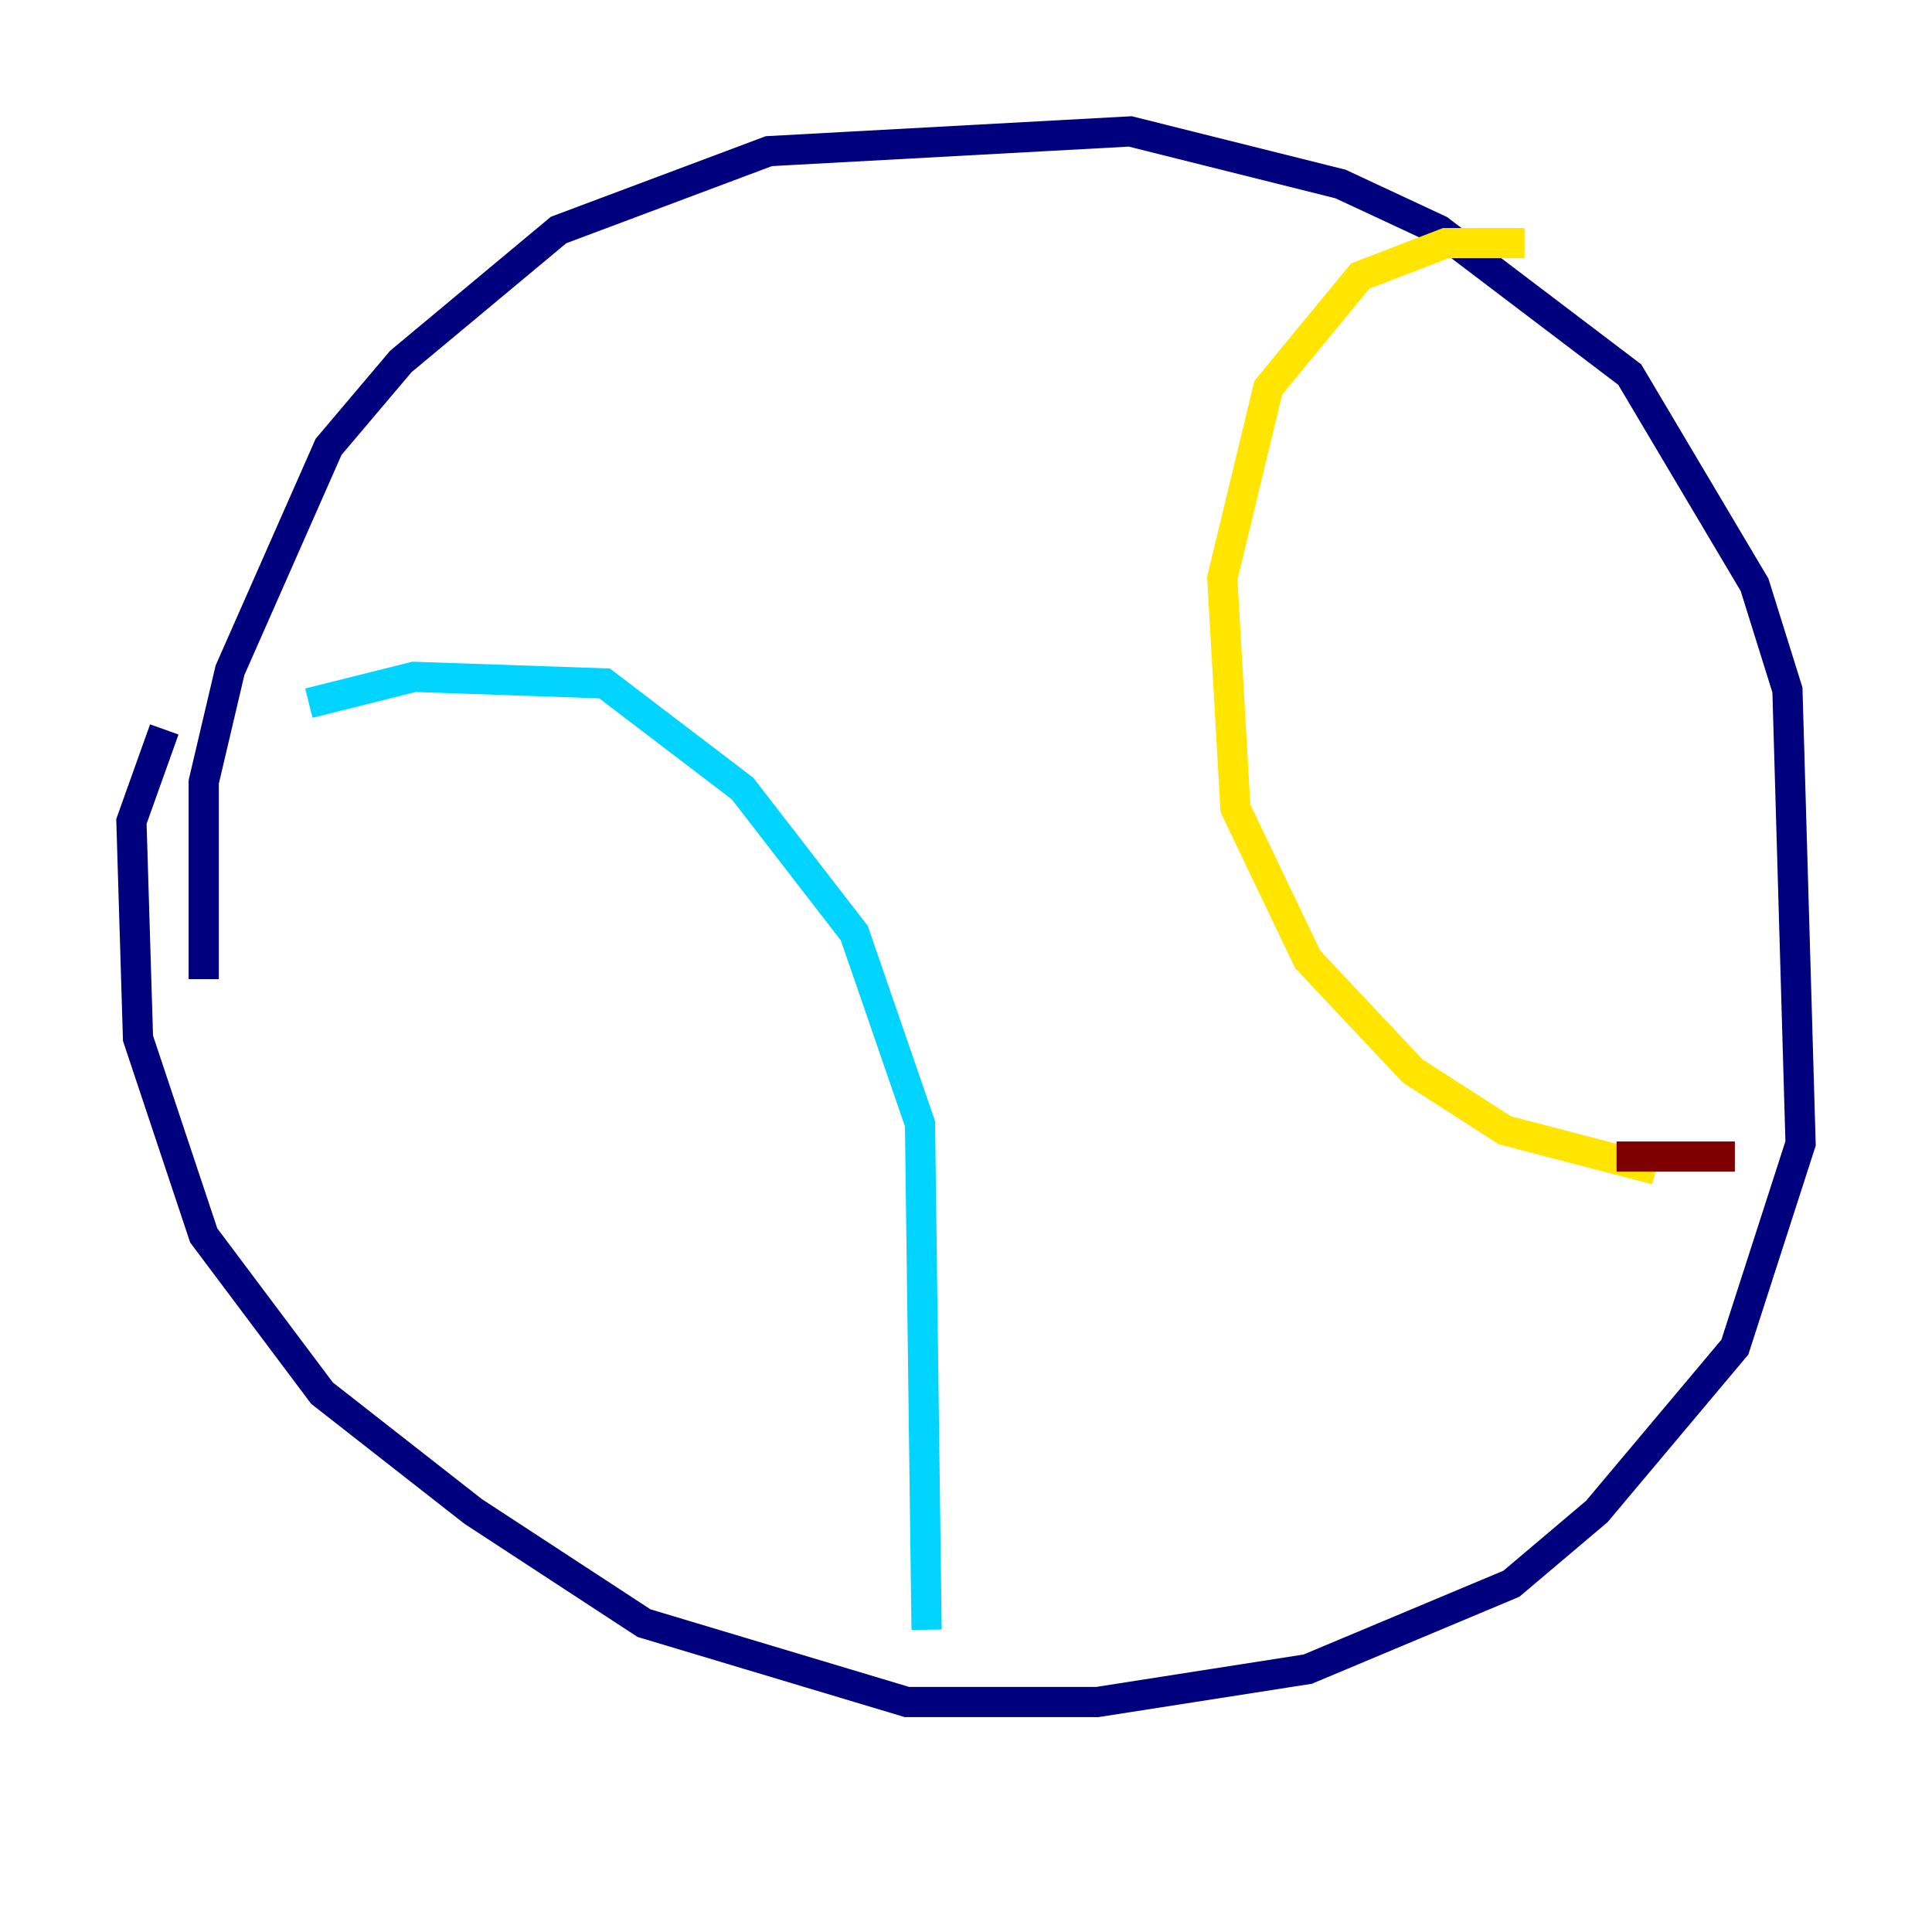 <?xml version="1.0" encoding="utf-8" ?>
<svg baseProfile="tiny" height="128" version="1.2" viewBox="0,0,128,128" width="128" xmlns="http://www.w3.org/2000/svg" xmlns:ev="http://www.w3.org/2001/xml-events" xmlns:xlink="http://www.w3.org/1999/xlink"><defs /><polyline fill="none" points="13.497,64.871 13.497,51.809 15.238,44.408 21.769,29.605 26.558,23.946 37.007,15.238 50.939,10.014 74.884,8.707 88.816,12.191 95.347,15.238 107.973,24.816 116.245,38.748 118.422,45.714 119.293,75.755 114.939,89.252 105.796,100.136 100.136,104.925 86.639,110.585 72.707,112.762 60.082,112.762 42.667,107.537 31.347,100.136 21.333,92.299 13.497,81.85 9.143,68.789 8.707,54.422 10.884,48.327" stroke="#00007f" stroke-width="2" /><polyline fill="none" points="20.463,46.585 27.429,44.843 40.054,45.279 49.197,52.245 56.599,61.823 60.952,74.449 61.388,107.973" stroke="#00d4ff" stroke-width="2" /><polyline fill="none" points="101.007,16.109 95.782,16.109 90.122,18.286 84.027,25.687 80.98,38.313 81.85,53.551 86.639,63.565 93.605,70.966 99.701,74.884 109.714,77.497" stroke="#ffe500" stroke-width="2" /><polyline fill="none" points="107.102,76.626 114.939,76.626" stroke="#7f0000" stroke-width="2" /></svg>